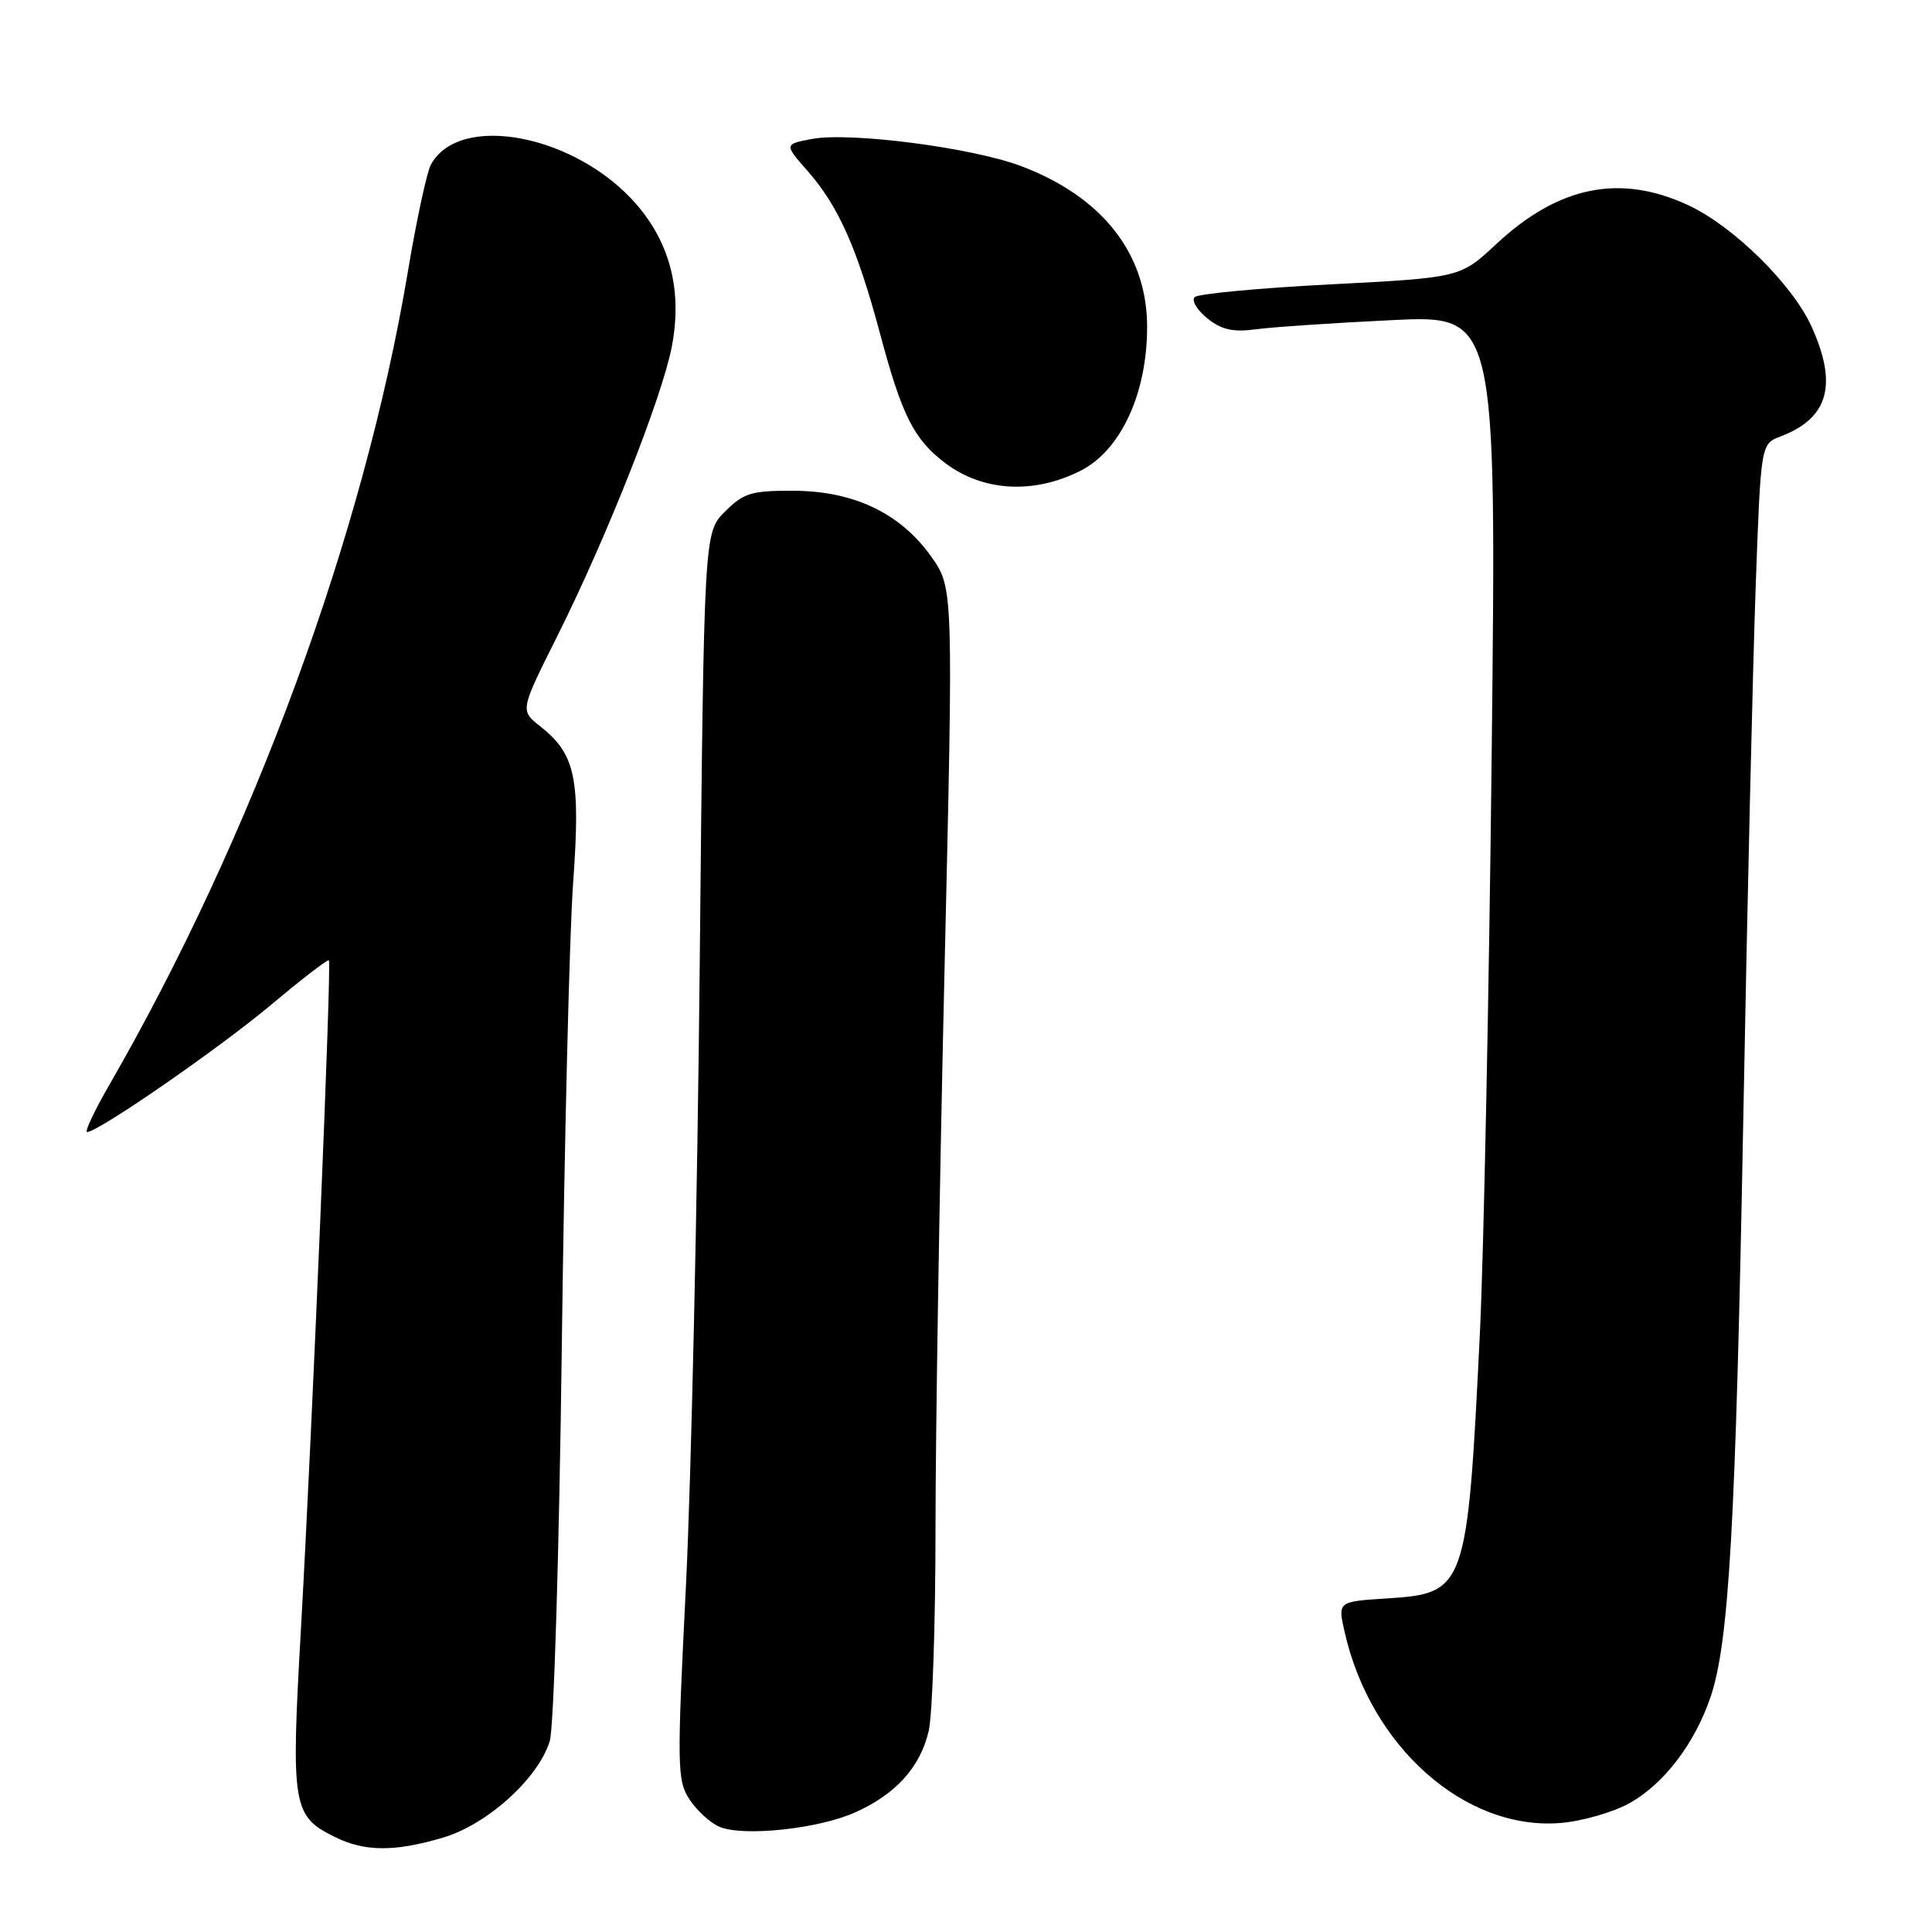 <?xml version="1.0" encoding="UTF-8" standalone="no"?>
<!DOCTYPE svg PUBLIC "-//W3C//DTD SVG 1.1//EN" "http://www.w3.org/Graphics/SVG/1.1/DTD/svg11.dtd" >
<svg xmlns="http://www.w3.org/2000/svg" xmlns:xlink="http://www.w3.org/1999/xlink" version="1.1" viewBox="0 0 256 256">
 <g >
 <path fill="currentColor"
d=" M 58.71 243.49 C 64.59 241.75 71.35 235.62 72.85 230.69 C 73.39 228.94 74.10 205.45 74.44 178.50 C 74.78 151.55 75.45 123.88 75.94 117.02 C 76.94 103.12 76.26 99.93 71.58 96.24 C 68.91 94.14 68.91 94.14 73.83 84.32 C 80.37 71.25 87.74 52.62 89.02 45.92 C 90.41 38.67 88.86 32.37 84.42 27.18 C 76.44 17.86 60.84 14.82 57.08 21.85 C 56.55 22.85 55.17 29.25 54.03 36.08 C 48.23 70.68 33.55 110.67 14.49 143.75 C 12.50 147.19 11.18 150.00 11.54 150.00 C 13.01 150.00 28.99 138.95 35.90 133.16 C 39.96 129.75 43.42 127.09 43.58 127.24 C 43.96 127.63 41.39 189.03 39.88 215.76 C 38.54 239.39 38.74 240.63 44.39 243.42 C 48.34 245.37 52.32 245.39 58.71 243.49 Z  M 113.34 240.14 C 118.73 237.72 121.95 234.14 123.06 229.35 C 123.55 227.23 123.96 215.15 123.96 202.50 C 123.96 189.85 124.50 156.65 125.15 128.72 C 126.33 77.93 126.33 77.93 123.42 73.79 C 119.36 68.04 113.18 65.06 105.17 65.03 C 99.57 65.00 98.53 65.32 96.06 67.79 C 93.28 70.57 93.28 70.57 92.72 127.54 C 92.42 158.87 91.59 196.03 90.89 210.13 C 89.69 234.13 89.72 235.92 91.36 238.43 C 92.33 239.90 94.10 241.53 95.31 242.05 C 98.44 243.40 108.46 242.34 113.34 240.14 Z  M 215.97 238.90 C 220.49 236.35 224.51 231.10 226.63 224.94 C 229.10 217.78 229.99 202.19 230.99 148.50 C 231.52 119.90 232.26 88.02 232.64 77.66 C 233.32 58.83 233.32 58.83 235.91 57.84 C 242.29 55.42 243.54 50.99 240.03 43.25 C 237.50 37.68 229.71 30.00 223.76 27.22 C 214.71 22.98 206.54 24.62 198.27 32.33 C 193.50 36.79 193.50 36.79 176.30 37.68 C 166.84 38.17 158.74 38.93 158.30 39.37 C 157.86 39.81 158.61 41.07 159.96 42.17 C 161.85 43.70 163.36 44.04 166.46 43.63 C 168.68 43.33 176.75 42.79 184.40 42.42 C 198.29 41.74 198.29 41.74 197.66 99.62 C 197.31 131.45 196.60 166.16 196.09 176.74 C 194.43 210.59 194.24 211.14 183.76 211.80 C 177.26 212.22 177.26 212.22 178.16 216.20 C 181.58 231.44 194.10 242.55 206.73 241.56 C 209.61 241.33 213.76 240.14 215.97 238.90 Z  M 143.17 62.38 C 148.51 59.68 152.00 52.15 152.00 43.31 C 152.00 33.61 146.04 26.03 135.22 21.98 C 128.73 19.55 112.63 17.47 107.60 18.41 C 103.89 19.11 103.89 19.11 107.09 22.75 C 111.11 27.34 113.58 32.90 116.60 44.17 C 119.52 55.10 121.09 58.21 125.25 61.36 C 130.23 65.13 136.97 65.52 143.17 62.38 Z "/>
</g>
</svg>